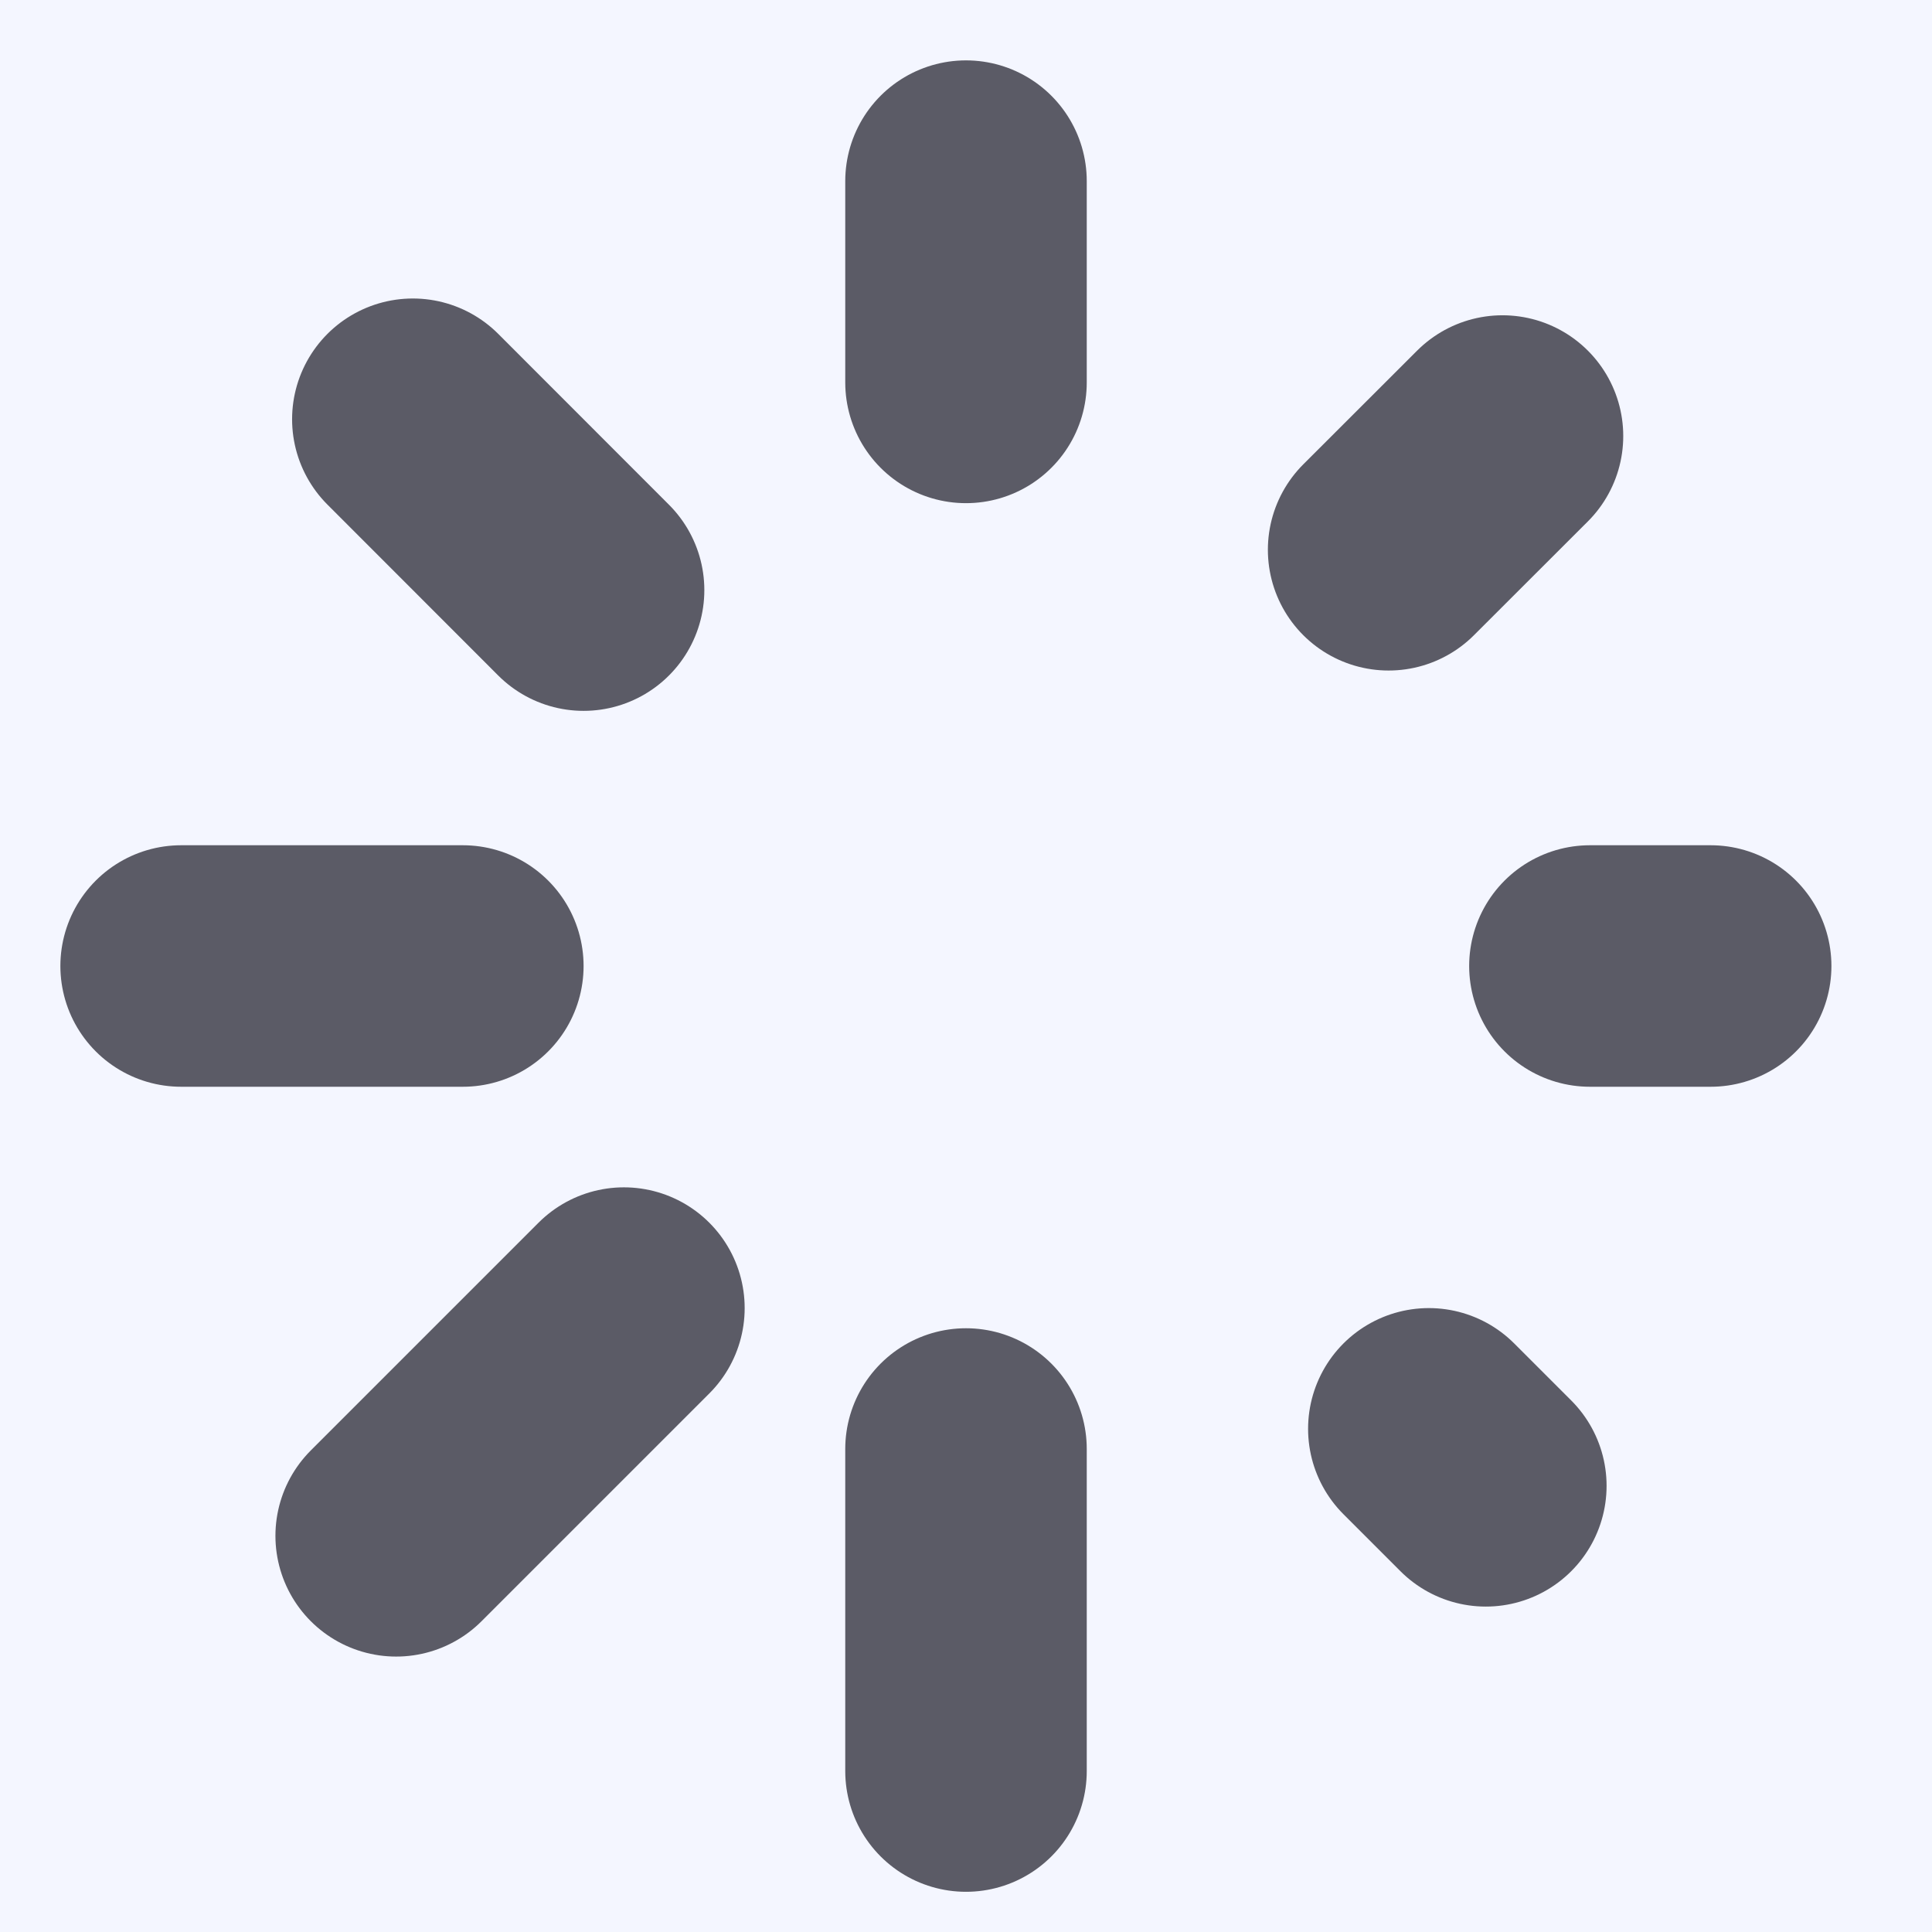 <svg width="16" height="16" viewBox="0 0 16 16" fill="none" xmlns="http://www.w3.org/2000/svg">
<rect width="16" height="16" fill="#1E1E1E"/>
<rect width="1728" height="2409" transform="translate(-493 -924)" fill="#FAFAFA"/>
<path d="M-24 -16C-24 -20.418 -20.418 -24 -16 -24H758C762.418 -24 766 -20.418 766 -16V132C766 136.418 762.418 140 758 140H-16C-20.418 140 -24 136.418 -24 132V-16Z" fill="white"/>
<rect x="-8" y="-8" width="139" height="32" rx="4" fill="#F4F6FF"/>
<g clip-path="url(#clip0_168_554)">
<path d="M8 1.5V3.167M8 12V14.667M3.833 8H1.5M14.167 8H13.167M12.305 12.305L11.833 11.833M12.443 3.611L11.5 4.553M3.281 12.719L5.167 10.833M3.419 3.472L4.833 4.887" stroke="#5B5B66" stroke-width="2" stroke-linecap="round" stroke-linejoin="round"/>
</g>
<rect x="-24.5" y="-24.5" width="791" height="165" rx="8.5" stroke="#415472" stroke-opacity="0.08"/>
<defs>
<clipPath id="clip0_168_554">
<rect width="16" height="16" fill="white"/>
</clipPath>
</defs>
</svg>

